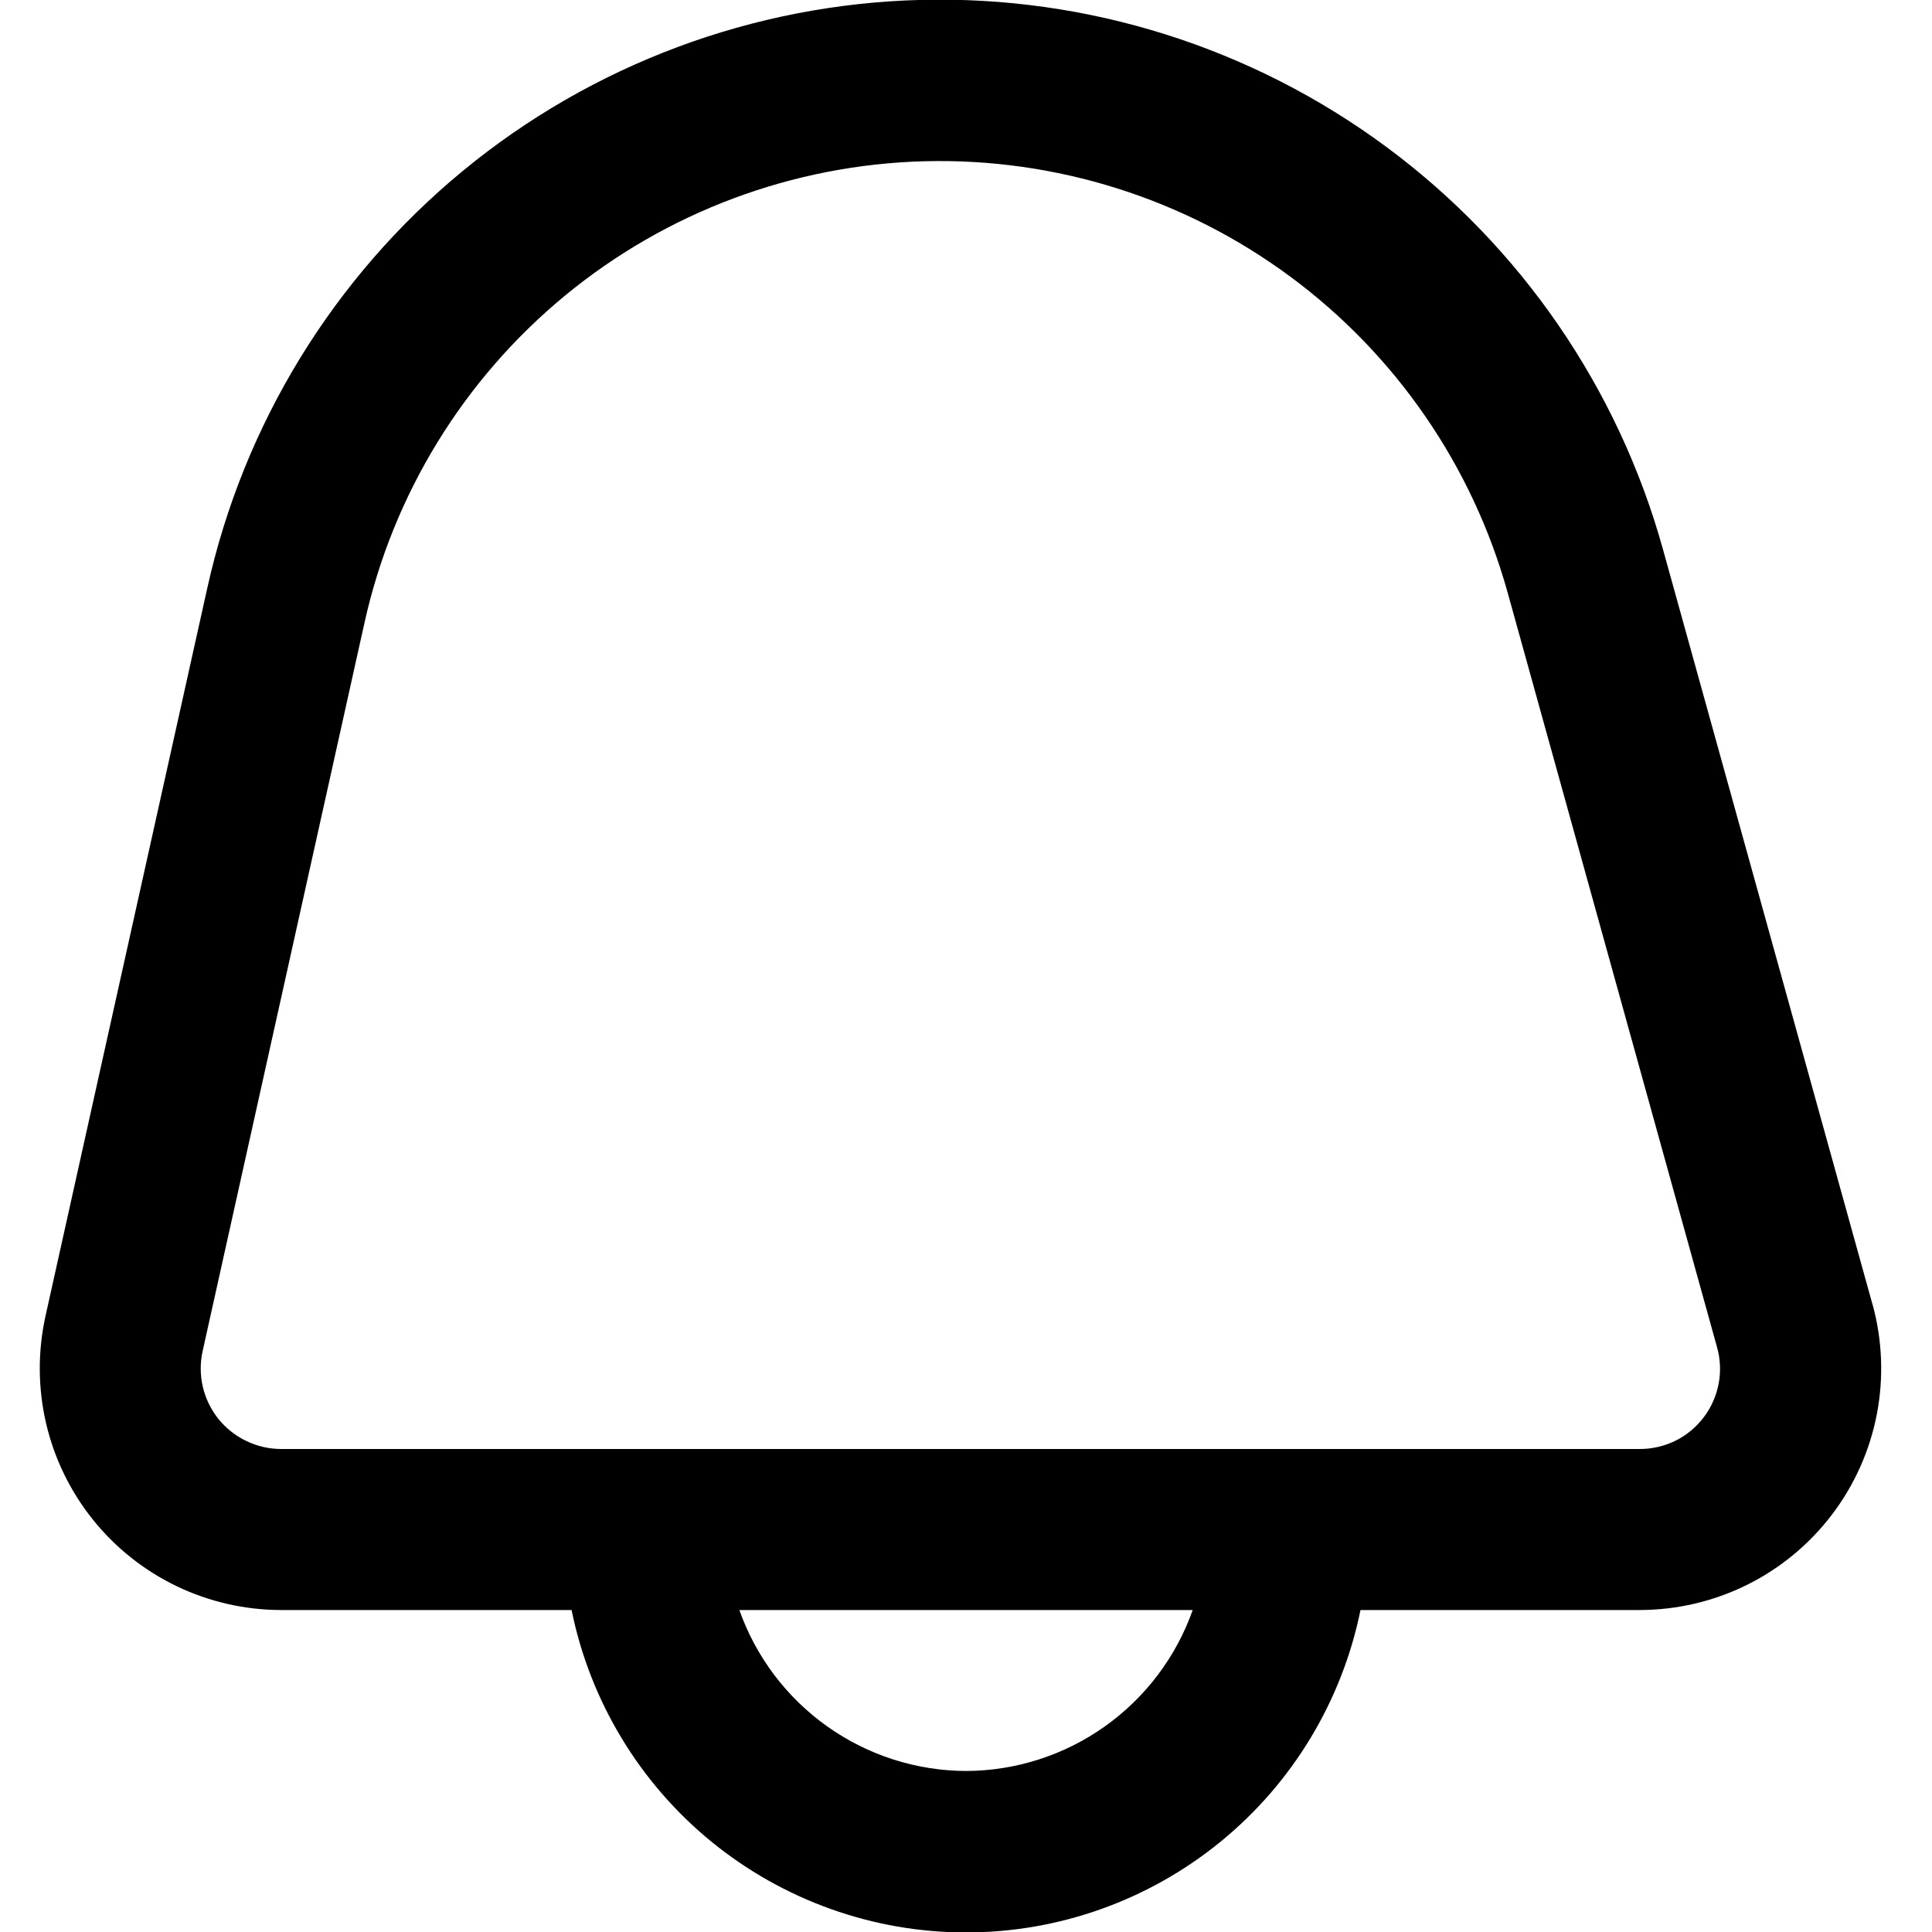 <svg width="26" height="26" viewBox="0 0 26 26" fill="none" xmlns="http://www.w3.org/2000/svg">
<g clip-path="url(#clip0_362_864)">
<path d="M25.198 17.55L22.381 7.398C21.779 5.226 20.469 3.318 18.658 1.978C16.847 0.637 14.639 -0.06 12.386 -0.001C10.134 0.058 7.966 0.868 6.227 2.301C4.488 3.735 3.279 5.708 2.791 7.908L0.612 17.712C0.507 18.188 0.51 18.68 0.62 19.154C0.73 19.628 0.946 20.071 1.25 20.45C1.554 20.83 1.94 21.136 2.379 21.347C2.818 21.557 3.298 21.667 3.784 21.667H7.692C7.941 22.891 8.605 23.992 9.572 24.783C10.54 25.573 11.751 26.006 13 26.006C14.25 26.006 15.461 25.573 16.428 24.783C17.396 23.992 18.06 22.891 18.309 21.667H22.068C22.568 21.666 23.062 21.551 23.511 21.328C23.959 21.106 24.35 20.782 24.653 20.384C24.956 19.986 25.163 19.523 25.258 19.031C25.352 18.539 25.332 18.032 25.199 17.55H25.198ZM13 23.833C12.331 23.831 11.678 23.621 11.132 23.233C10.586 22.845 10.173 22.298 9.95 21.667H16.051C15.828 22.298 15.415 22.845 14.869 23.233C14.323 23.621 13.67 23.831 13 23.833ZM22.929 19.072C22.828 19.206 22.697 19.315 22.547 19.389C22.396 19.463 22.23 19.501 22.062 19.5H3.784C3.622 19.5 3.462 19.463 3.316 19.393C3.17 19.323 3.041 19.221 2.939 19.095C2.838 18.968 2.766 18.82 2.729 18.662C2.693 18.504 2.692 18.34 2.727 18.182L4.906 8.377C5.289 6.651 6.24 5.102 7.605 3.977C8.97 2.853 10.672 2.217 12.44 2.17C14.208 2.124 15.941 2.67 17.363 3.722C18.785 4.773 19.815 6.27 20.289 7.974L23.106 18.126C23.152 18.287 23.16 18.456 23.129 18.62C23.098 18.784 23.03 18.939 22.929 19.072Z" fill="black"/>
</g>
<defs>
<clipPath id="clip0_362_864">
<rect width="26" height="26" fill="white"/>
</clipPath>
</defs>
</svg>
